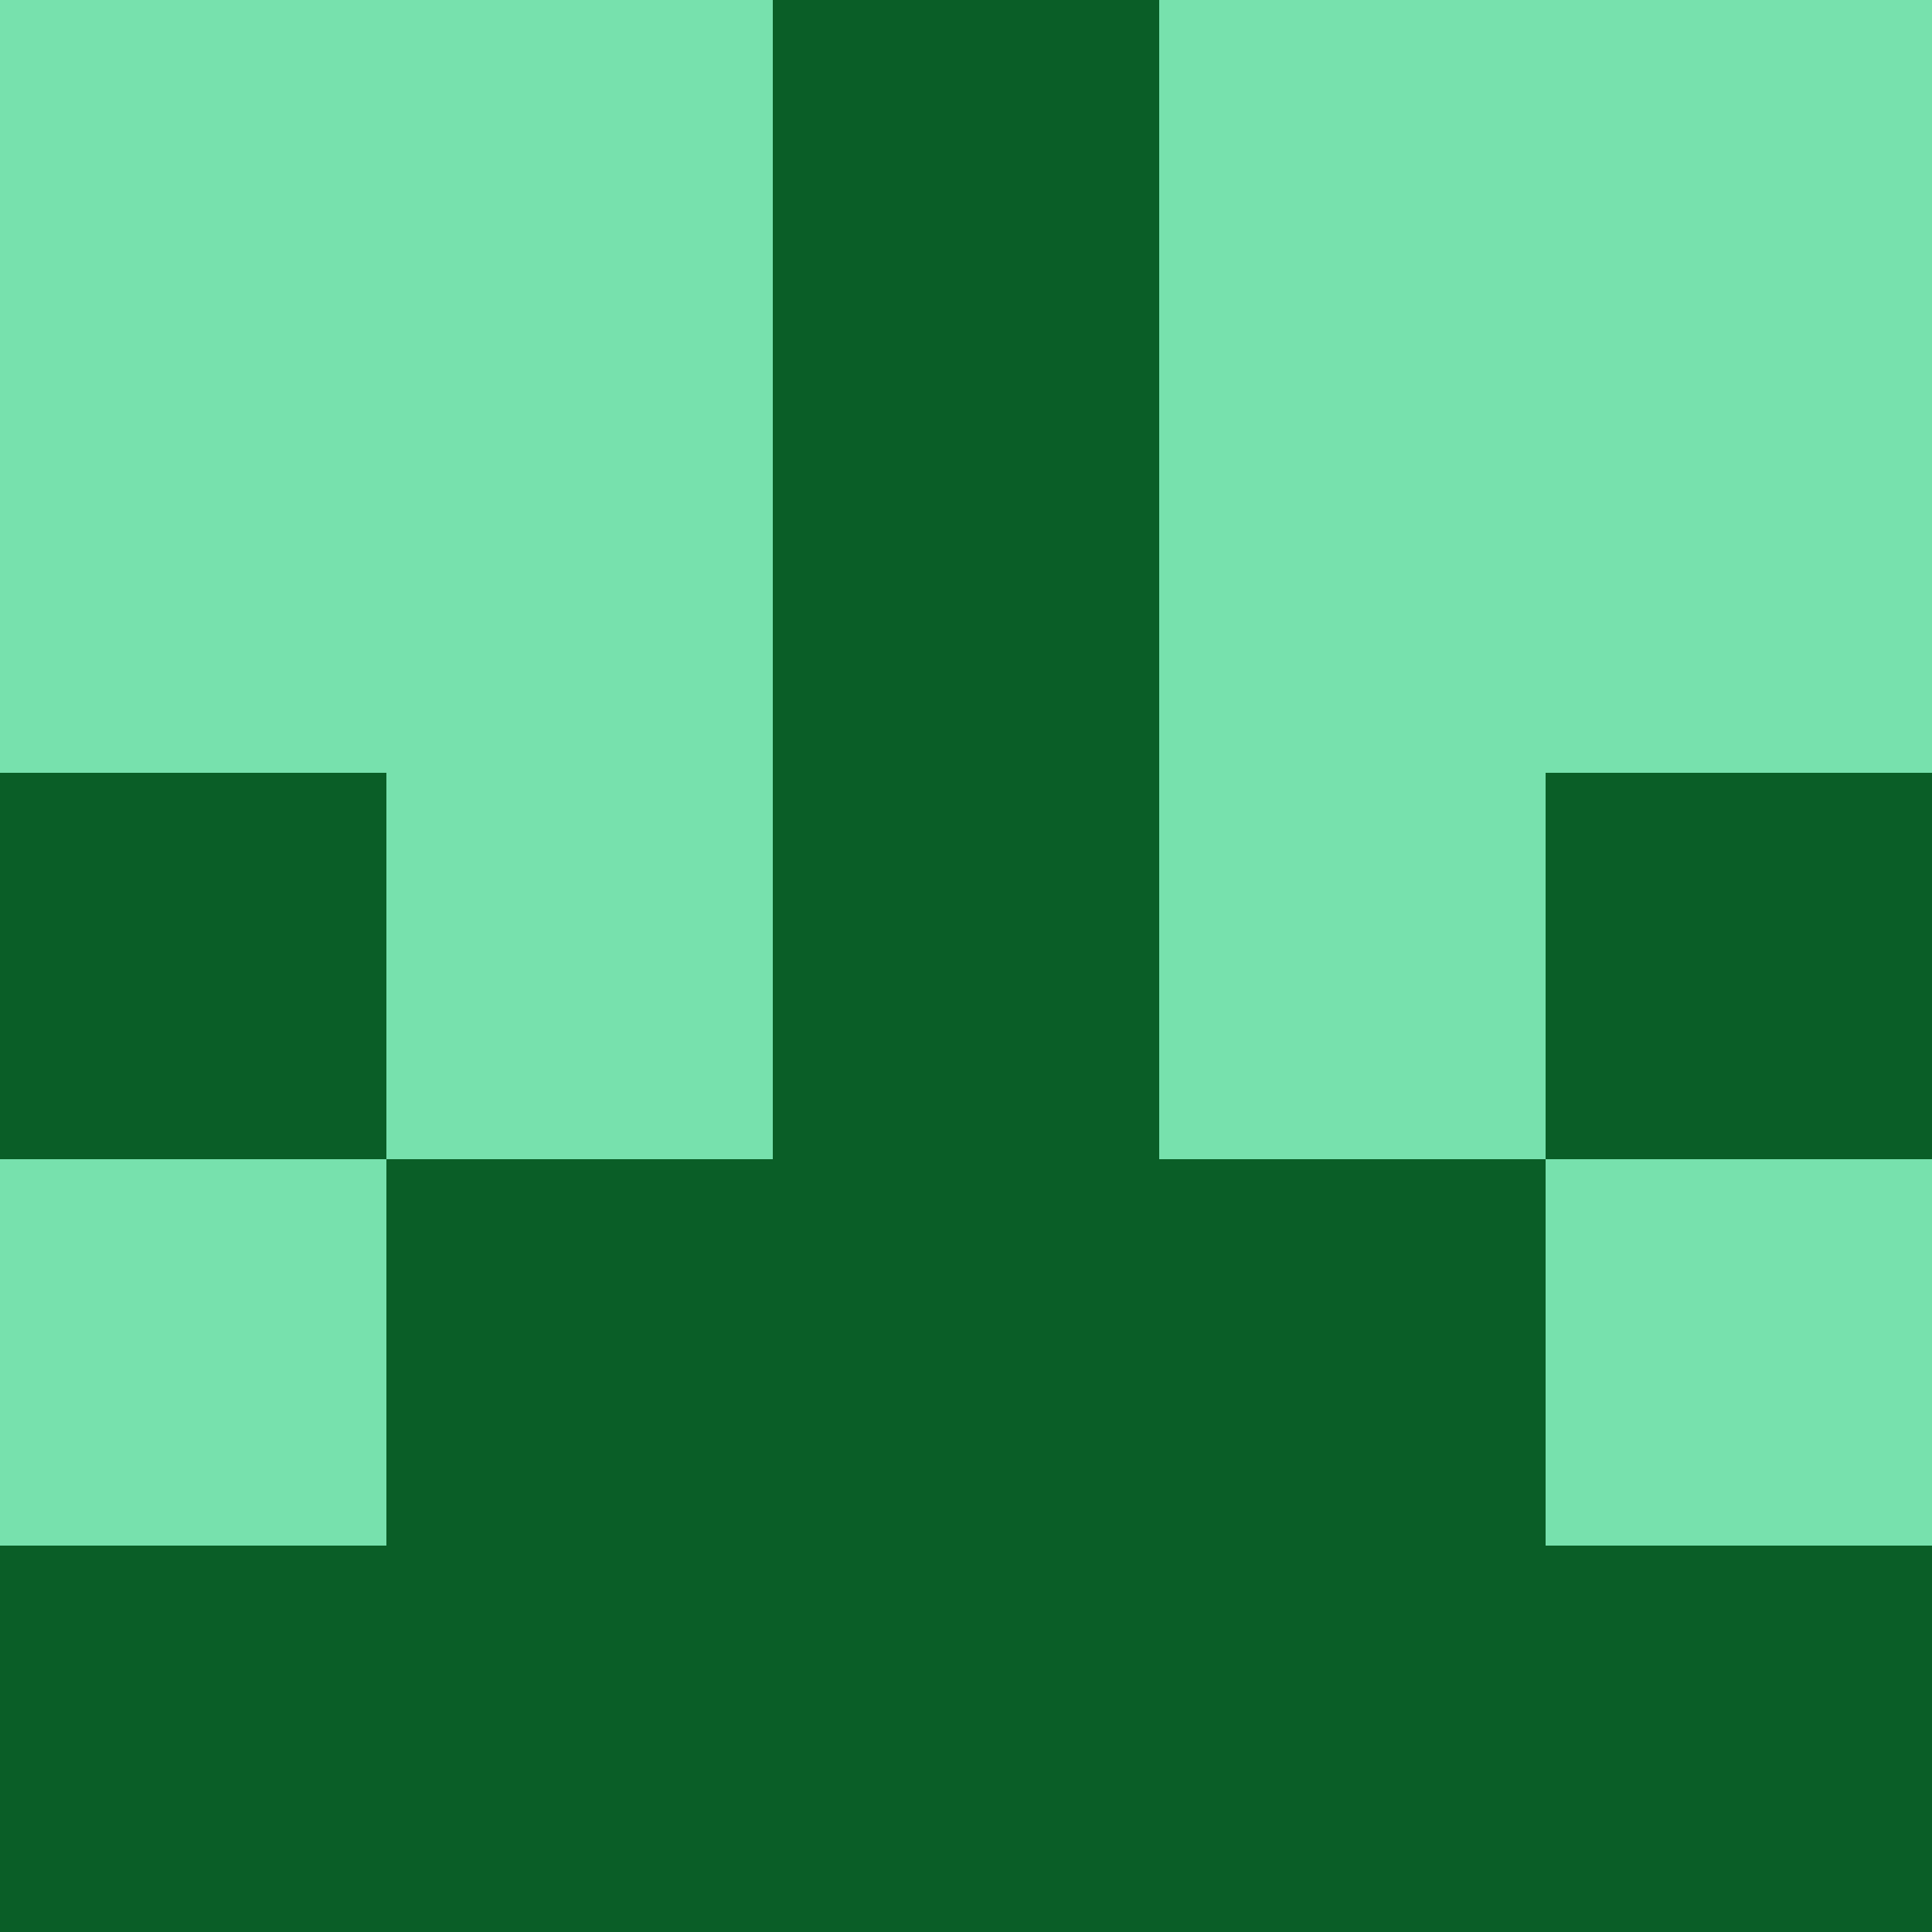 <?xml version="1.0" encoding="utf-8"?>
<!DOCTYPE svg PUBLIC "-//W3C//DTD SVG 20010904//EN"
        "http://www.w3.org/TR/2001/REC-SVG-20010904/DTD/svg10.dtd">

<svg viewBox="0 0 5 5"
     xmlns="http://www.w3.org/2000/svg"
     xmlns:xlink="http://www.w3.org/1999/xlink">

            <rect x ="0" y="0"
          width="1" height="1"
          fill="#77E1AD"></rect>
        <rect x ="4" y="0"
          width="1" height="1"
          fill="#77E1AD"></rect>
        <rect x ="1" y="0"
          width="1" height="1"
          fill="#77E1AD"></rect>
        <rect x ="3" y="0"
          width="1" height="1"
          fill="#77E1AD"></rect>
        <rect x ="2" y="0"
          width="1" height="1"
          fill="#0A5E27"></rect>
                <rect x ="0" y="1"
          width="1" height="1"
          fill="#77E1AD"></rect>
        <rect x ="4" y="1"
          width="1" height="1"
          fill="#77E1AD"></rect>
        <rect x ="1" y="1"
          width="1" height="1"
          fill="#77E1AD"></rect>
        <rect x ="3" y="1"
          width="1" height="1"
          fill="#77E1AD"></rect>
        <rect x ="2" y="1"
          width="1" height="1"
          fill="#0A5E27"></rect>
                <rect x ="0" y="2"
          width="1" height="1"
          fill="#0A5E27"></rect>
        <rect x ="4" y="2"
          width="1" height="1"
          fill="#0A5E27"></rect>
        <rect x ="1" y="2"
          width="1" height="1"
          fill="#77E1AD"></rect>
        <rect x ="3" y="2"
          width="1" height="1"
          fill="#77E1AD"></rect>
        <rect x ="2" y="2"
          width="1" height="1"
          fill="#0A5E27"></rect>
                <rect x ="0" y="3"
          width="1" height="1"
          fill="#77E1AD"></rect>
        <rect x ="4" y="3"
          width="1" height="1"
          fill="#77E1AD"></rect>
        <rect x ="1" y="3"
          width="1" height="1"
          fill="#0A5E27"></rect>
        <rect x ="3" y="3"
          width="1" height="1"
          fill="#0A5E27"></rect>
        <rect x ="2" y="3"
          width="1" height="1"
          fill="#0A5E27"></rect>
                <rect x ="0" y="4"
          width="1" height="1"
          fill="#0A5E27"></rect>
        <rect x ="4" y="4"
          width="1" height="1"
          fill="#0A5E27"></rect>
        <rect x ="1" y="4"
          width="1" height="1"
          fill="#0A5E27"></rect>
        <rect x ="3" y="4"
          width="1" height="1"
          fill="#0A5E27"></rect>
        <rect x ="2" y="4"
          width="1" height="1"
          fill="#0A5E27"></rect>
        </svg>

